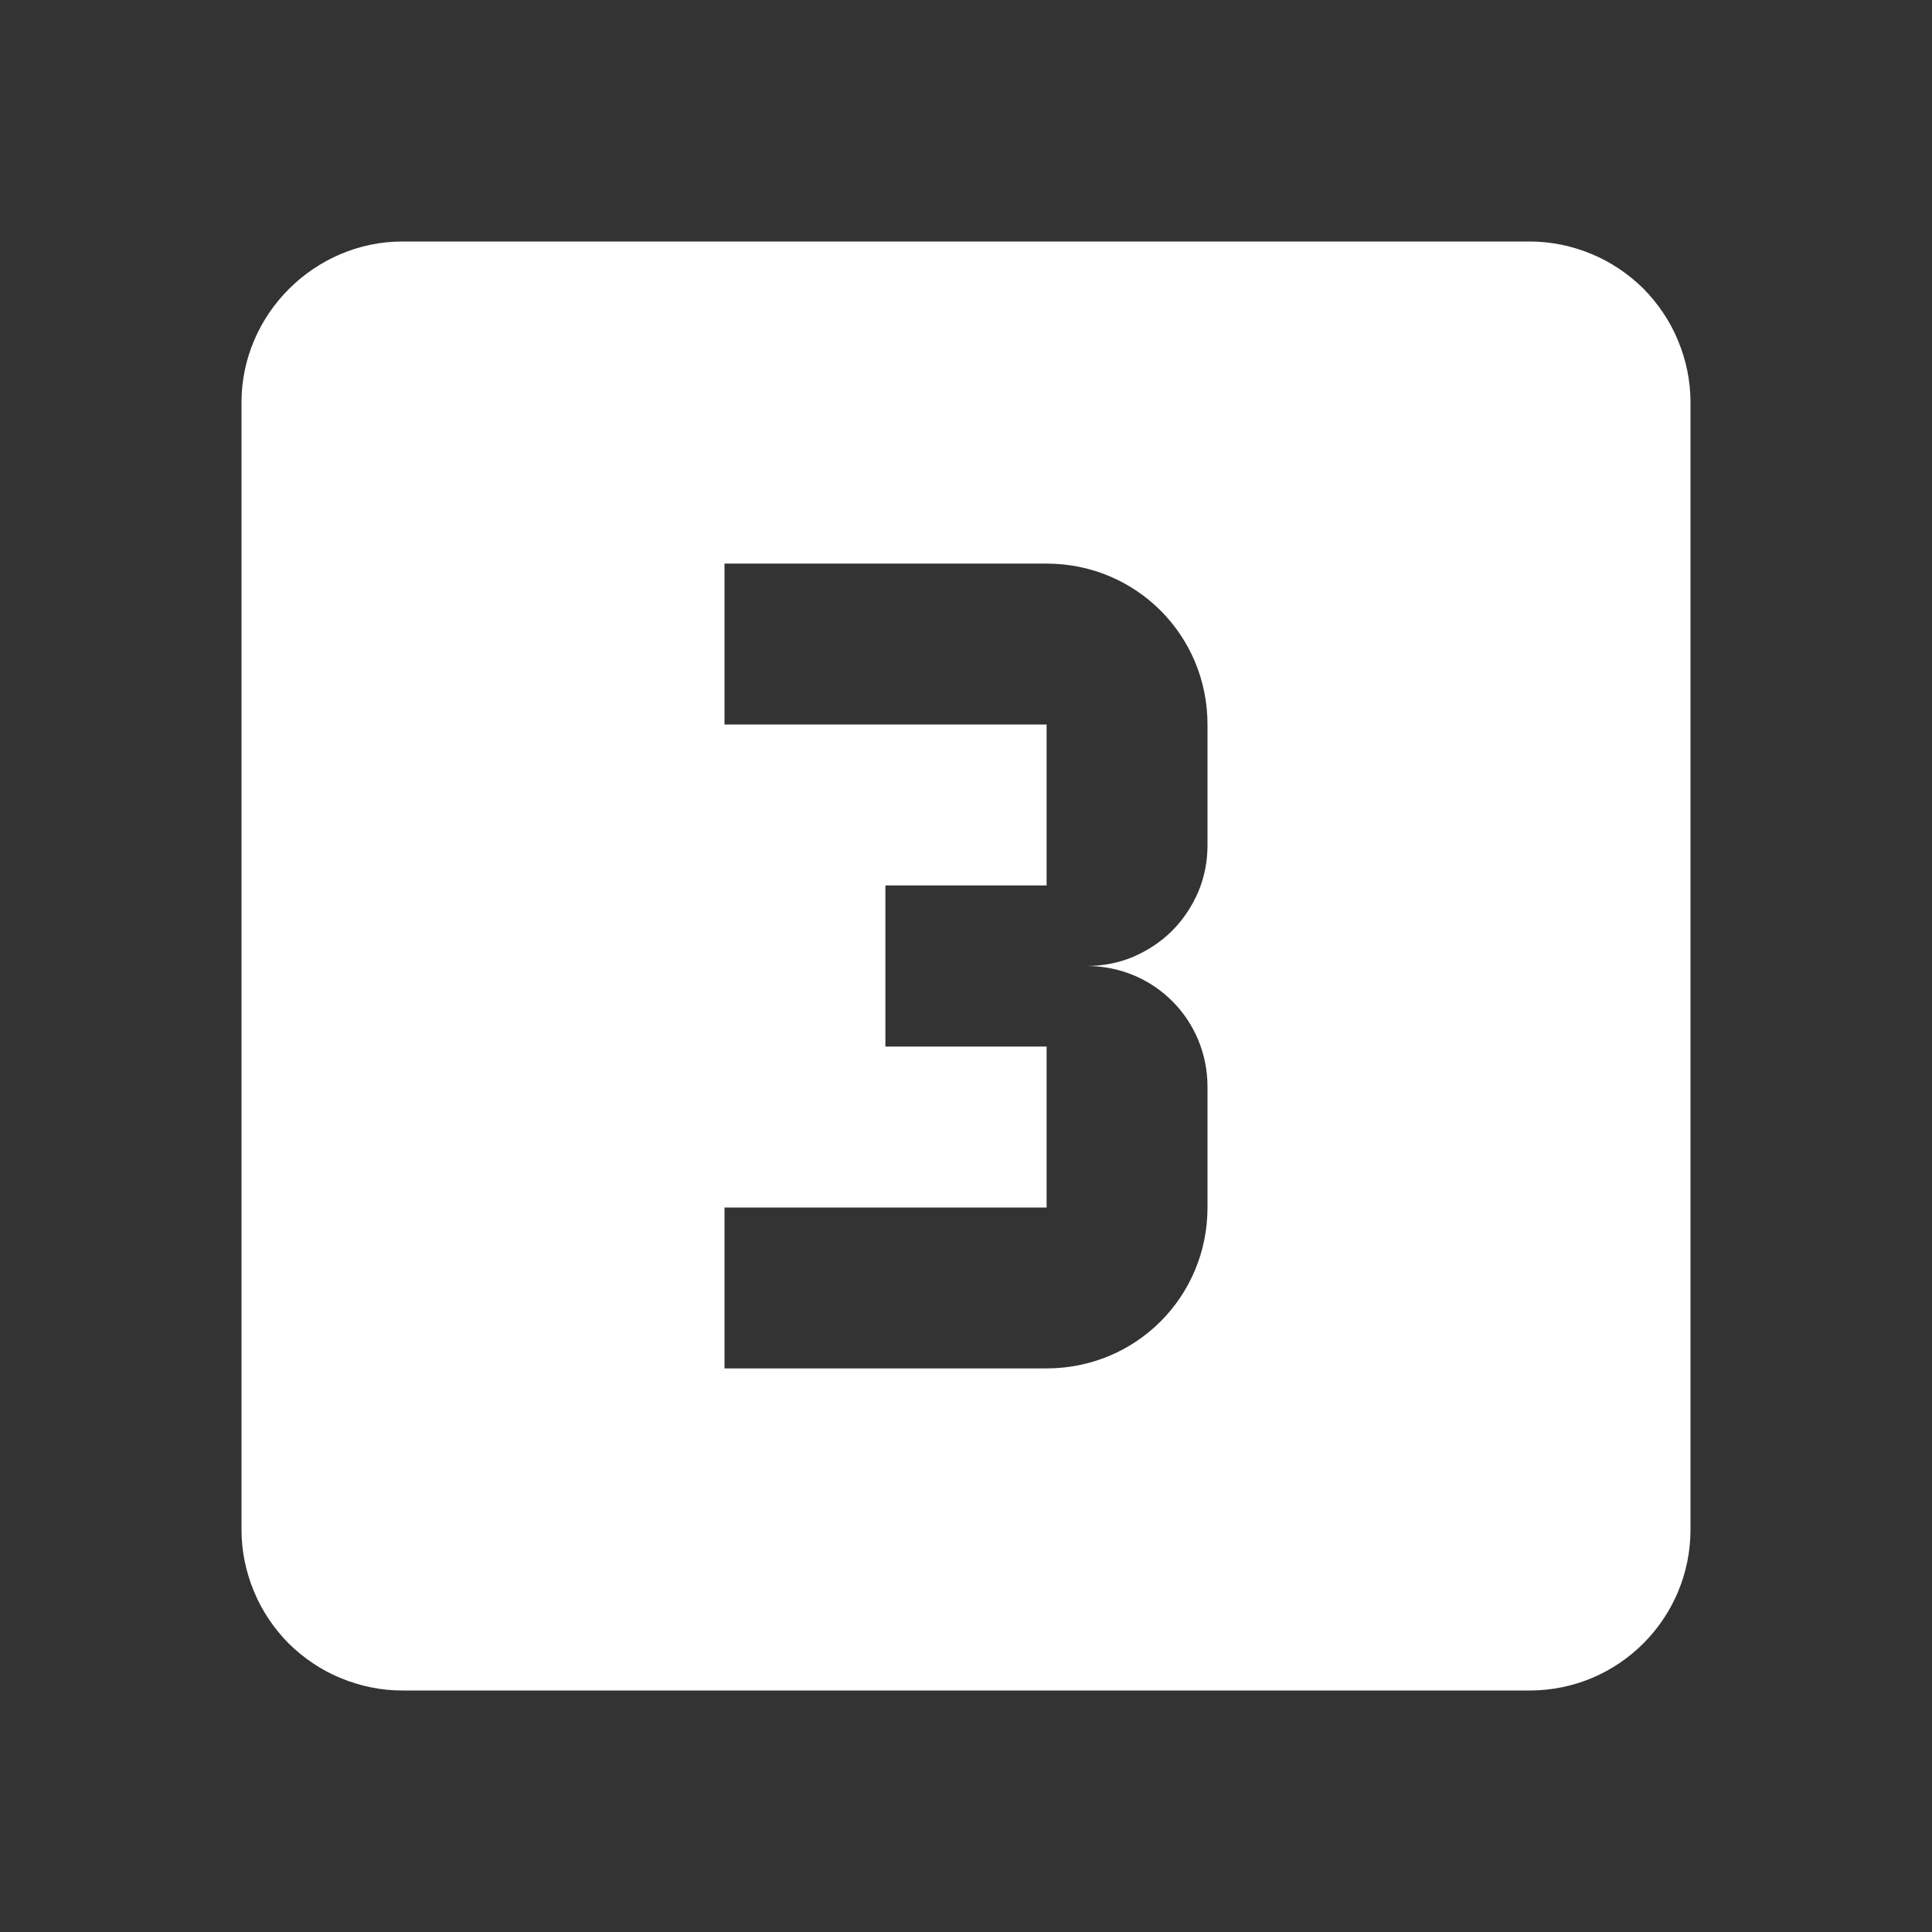 <svg xmlns="http://www.w3.org/2000/svg" viewBox="0 0 64 64" width="64" height="64"><rect x="0" y="0" width="64" height="64" fill="#333333" stroke="none"/><style>tspan { white-space:pre }.shp0 { fill: #ffffff } </style><path fill-rule="evenodd" class="shp0" d="M50.67 8C51.37 8 52.06 8.14 52.71 8.41C53.35 8.67 53.94 9.07 54.44 9.56C54.93 10.06 55.33 10.65 55.59 11.29C55.86 11.94 56 12.63 56 13.33L56 50.67C56 53.6 53.63 56 50.67 56L13.33 56C12.63 56 11.94 55.86 11.29 55.59C10.65 55.33 10.06 54.93 9.56 54.44C9.07 53.94 8.67 53.35 8.41 52.71C8.14 52.06 8 51.37 8 50.67L8 13.33C8 10.4 10.43 8 13.33 8L50.67 8ZM40 24C40 21.04 37.63 18.67 34.67 18.67L24 18.67L24 24L34.67 24L34.67 29.33L29.33 29.33L29.33 34.67L34.67 34.67L34.67 40L24 40L24 45.33L34.67 45.33C37.63 45.33 40 42.96 40 40L40 36C40 33.79 38.24 32 36 32C36.53 32 37.05 31.9 37.53 31.7C38.02 31.49 38.46 31.2 38.83 30.83C39.2 30.46 39.49 30.02 39.7 29.53C39.9 29.05 40 28.53 40 28L40 24Z" /></svg>